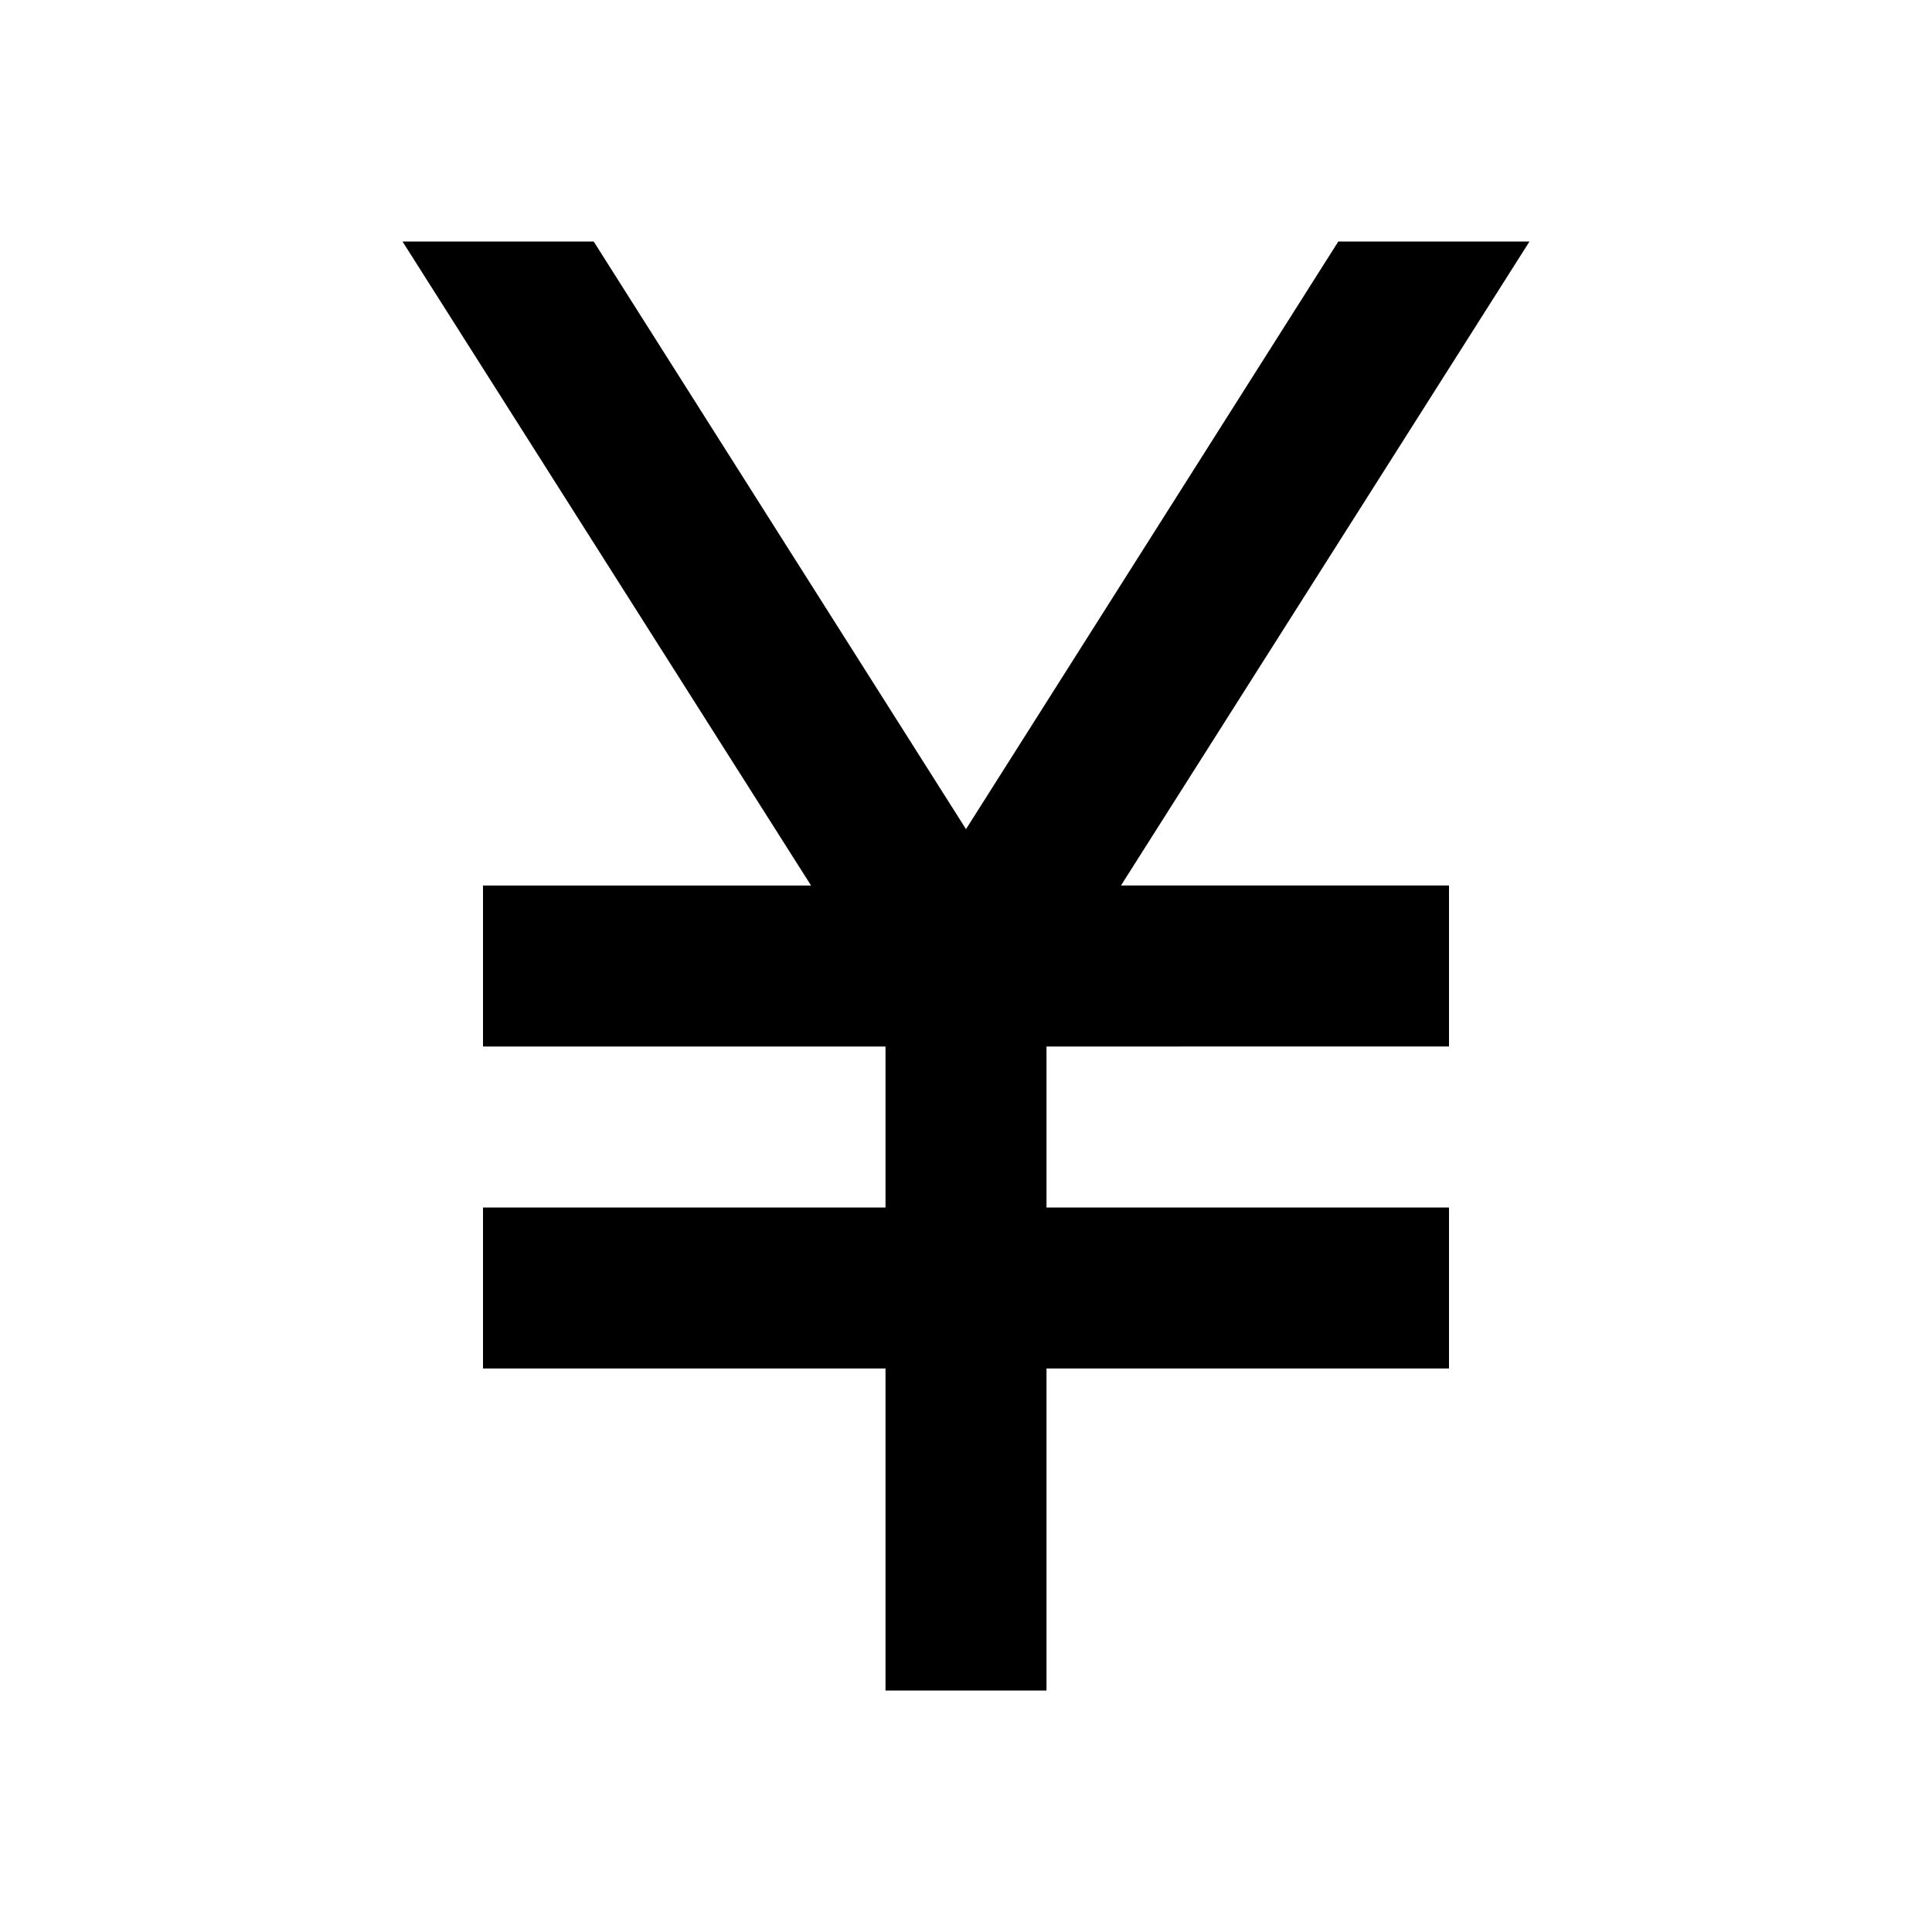 <svg xmlns="http://www.w3.org/2000/svg" height="24px" viewBox="0 -960 960 960" width="24px" fill="#000000"><path d="M440-120v-160H240v-80h200v-80H240v-80h163L200-840h95l185 292 185-292h95L557-520h163v80H520v80h200v80H520v160h-80Z"/></svg>